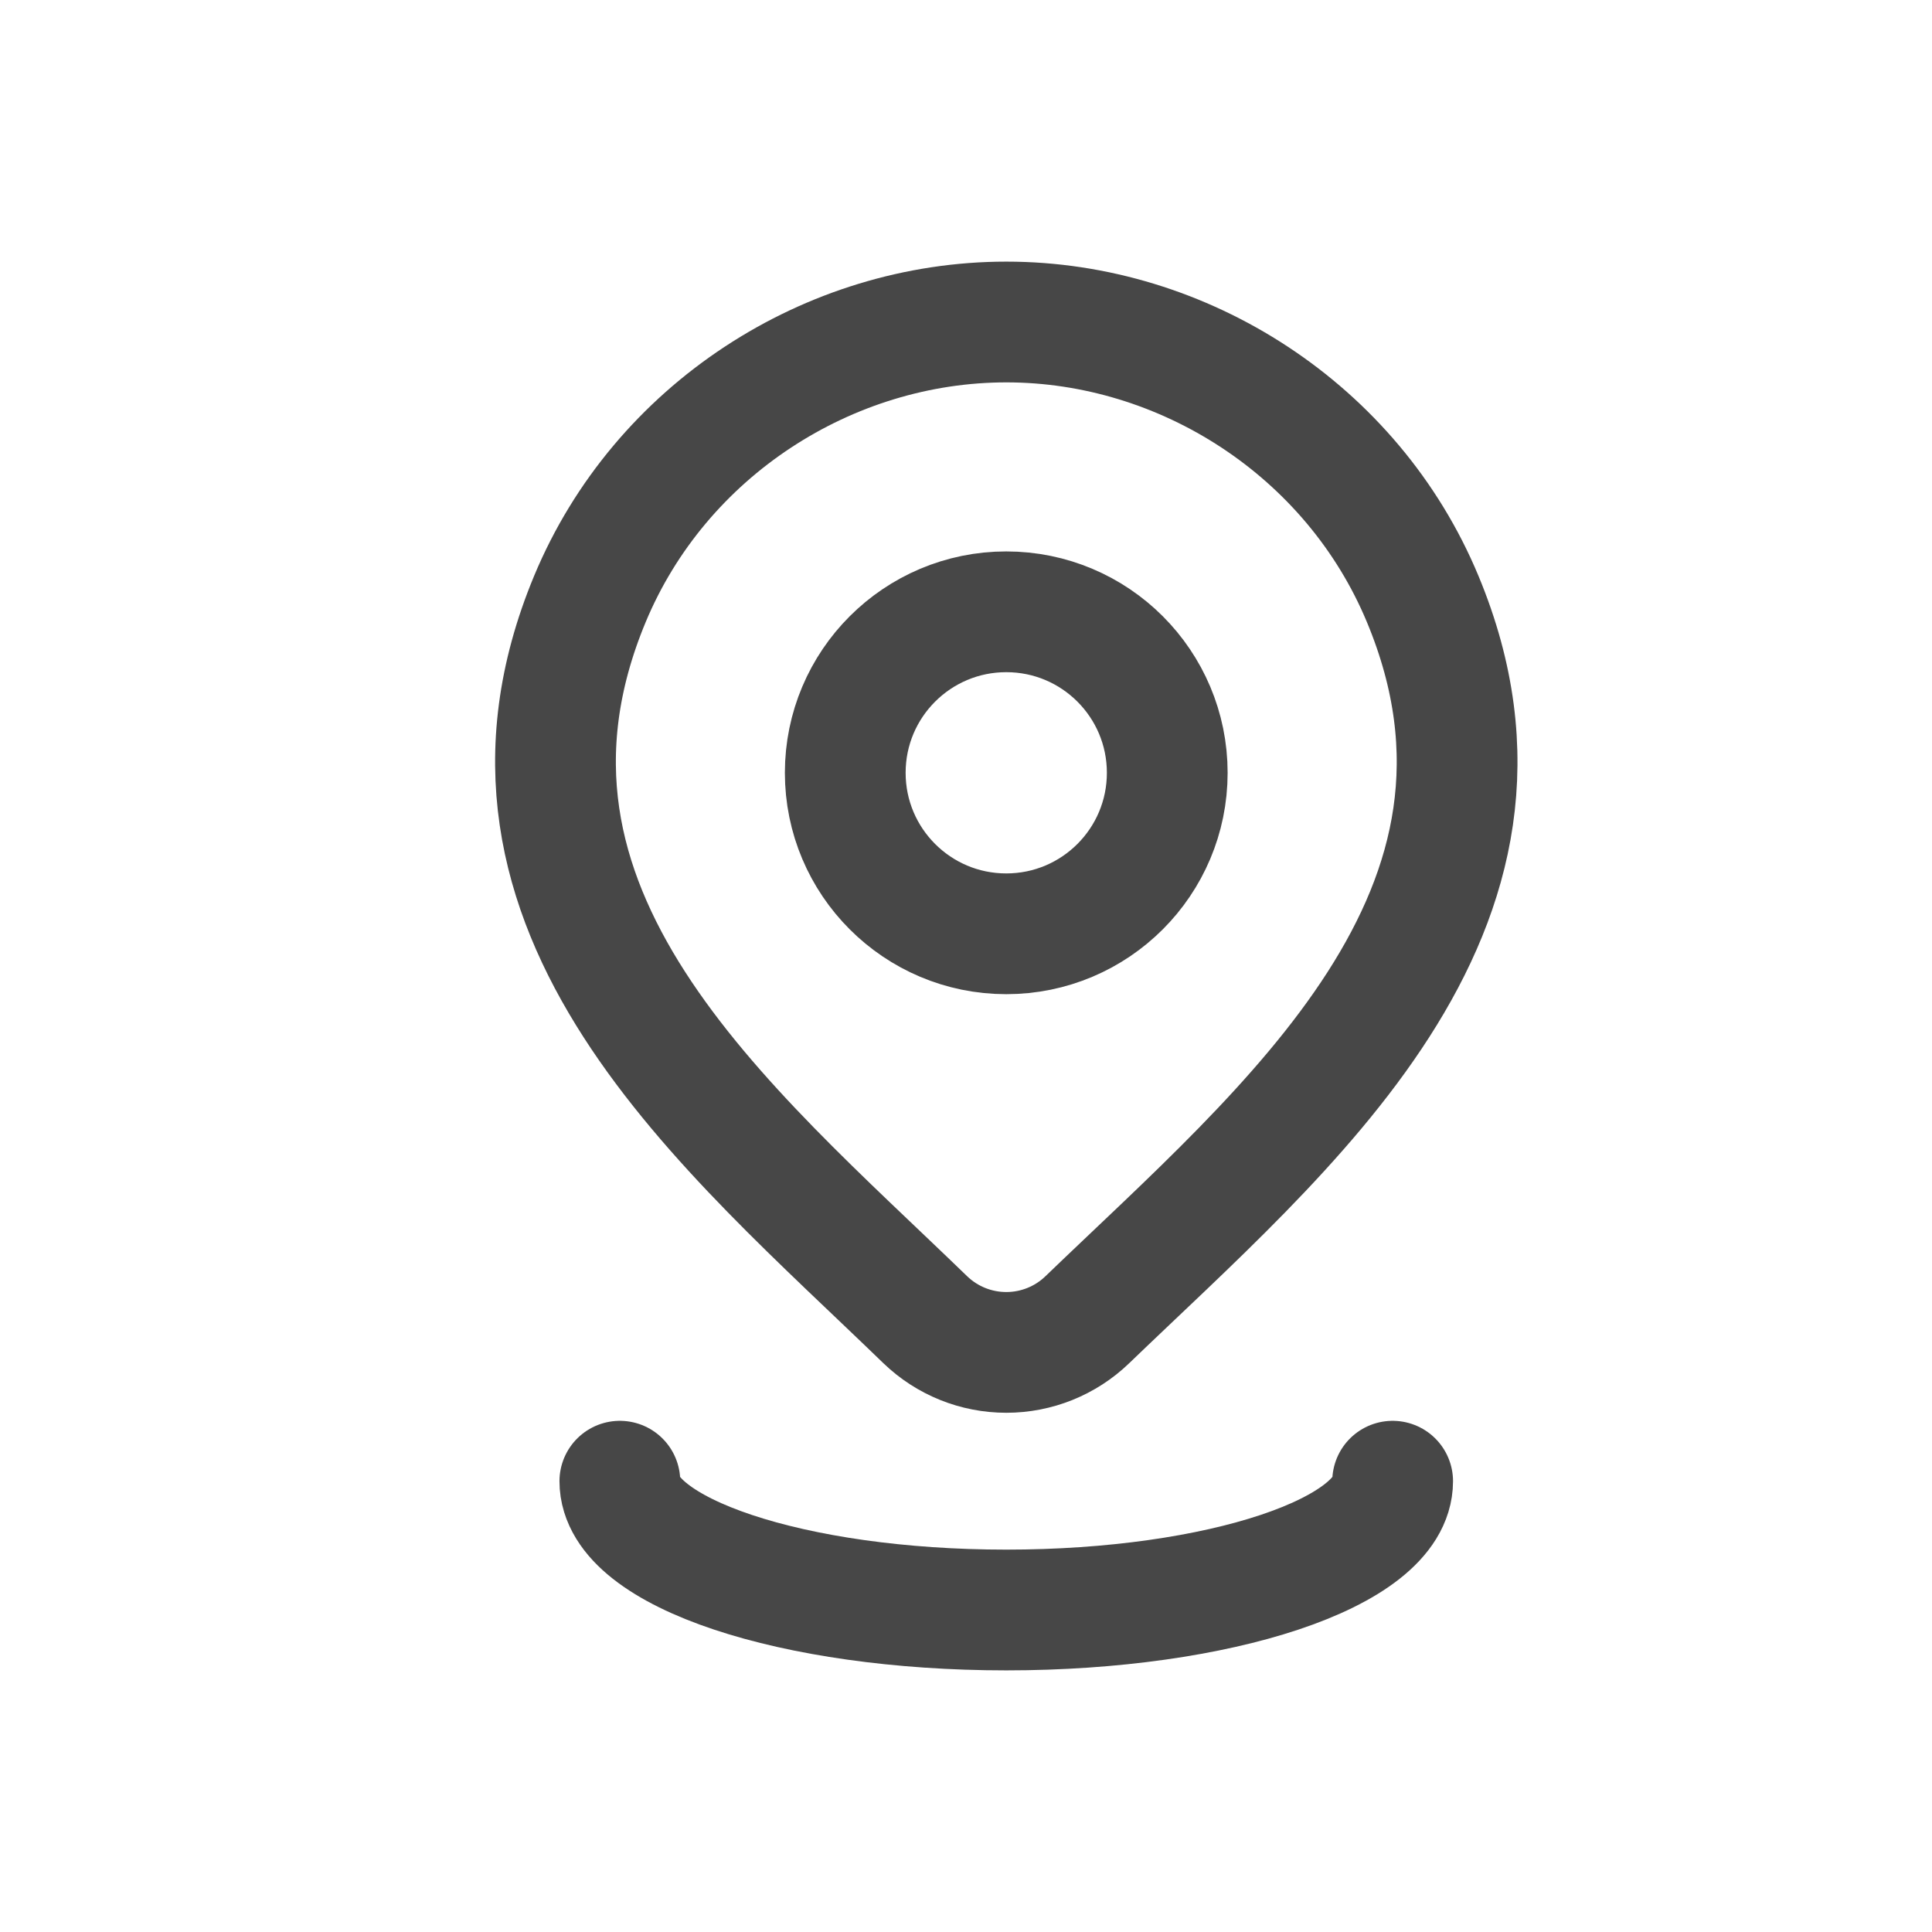 <svg width="24" height="24" viewBox="0 0 24 24" fill="none" xmlns="http://www.w3.org/2000/svg">
<path d="M17.3 18.4C17.3 19.284 15.151 20 12.5 20C9.849 20 7.7 19.284 7.7 18.4M14.5 9.6C14.5 10.705 13.605 11.6 12.5 11.6C11.396 11.6 10.5 10.705 10.5 9.6C10.5 8.495 11.396 7.6 12.5 7.6C13.605 7.6 14.5 8.495 14.5 9.6ZM13.506 16.395C13.236 16.655 12.876 16.8 12.501 16.8C12.125 16.8 11.765 16.655 11.495 16.395C9.024 14.001 5.713 11.326 7.327 7.443C8.2 5.343 10.296 4 12.501 4C14.705 4 16.801 5.343 17.674 7.443C19.287 11.321 15.983 14.009 13.506 16.395Z" stroke="#333333" stroke-opacity="0.9" stroke-width="1.5" stroke-linecap="round"/>
</svg>
